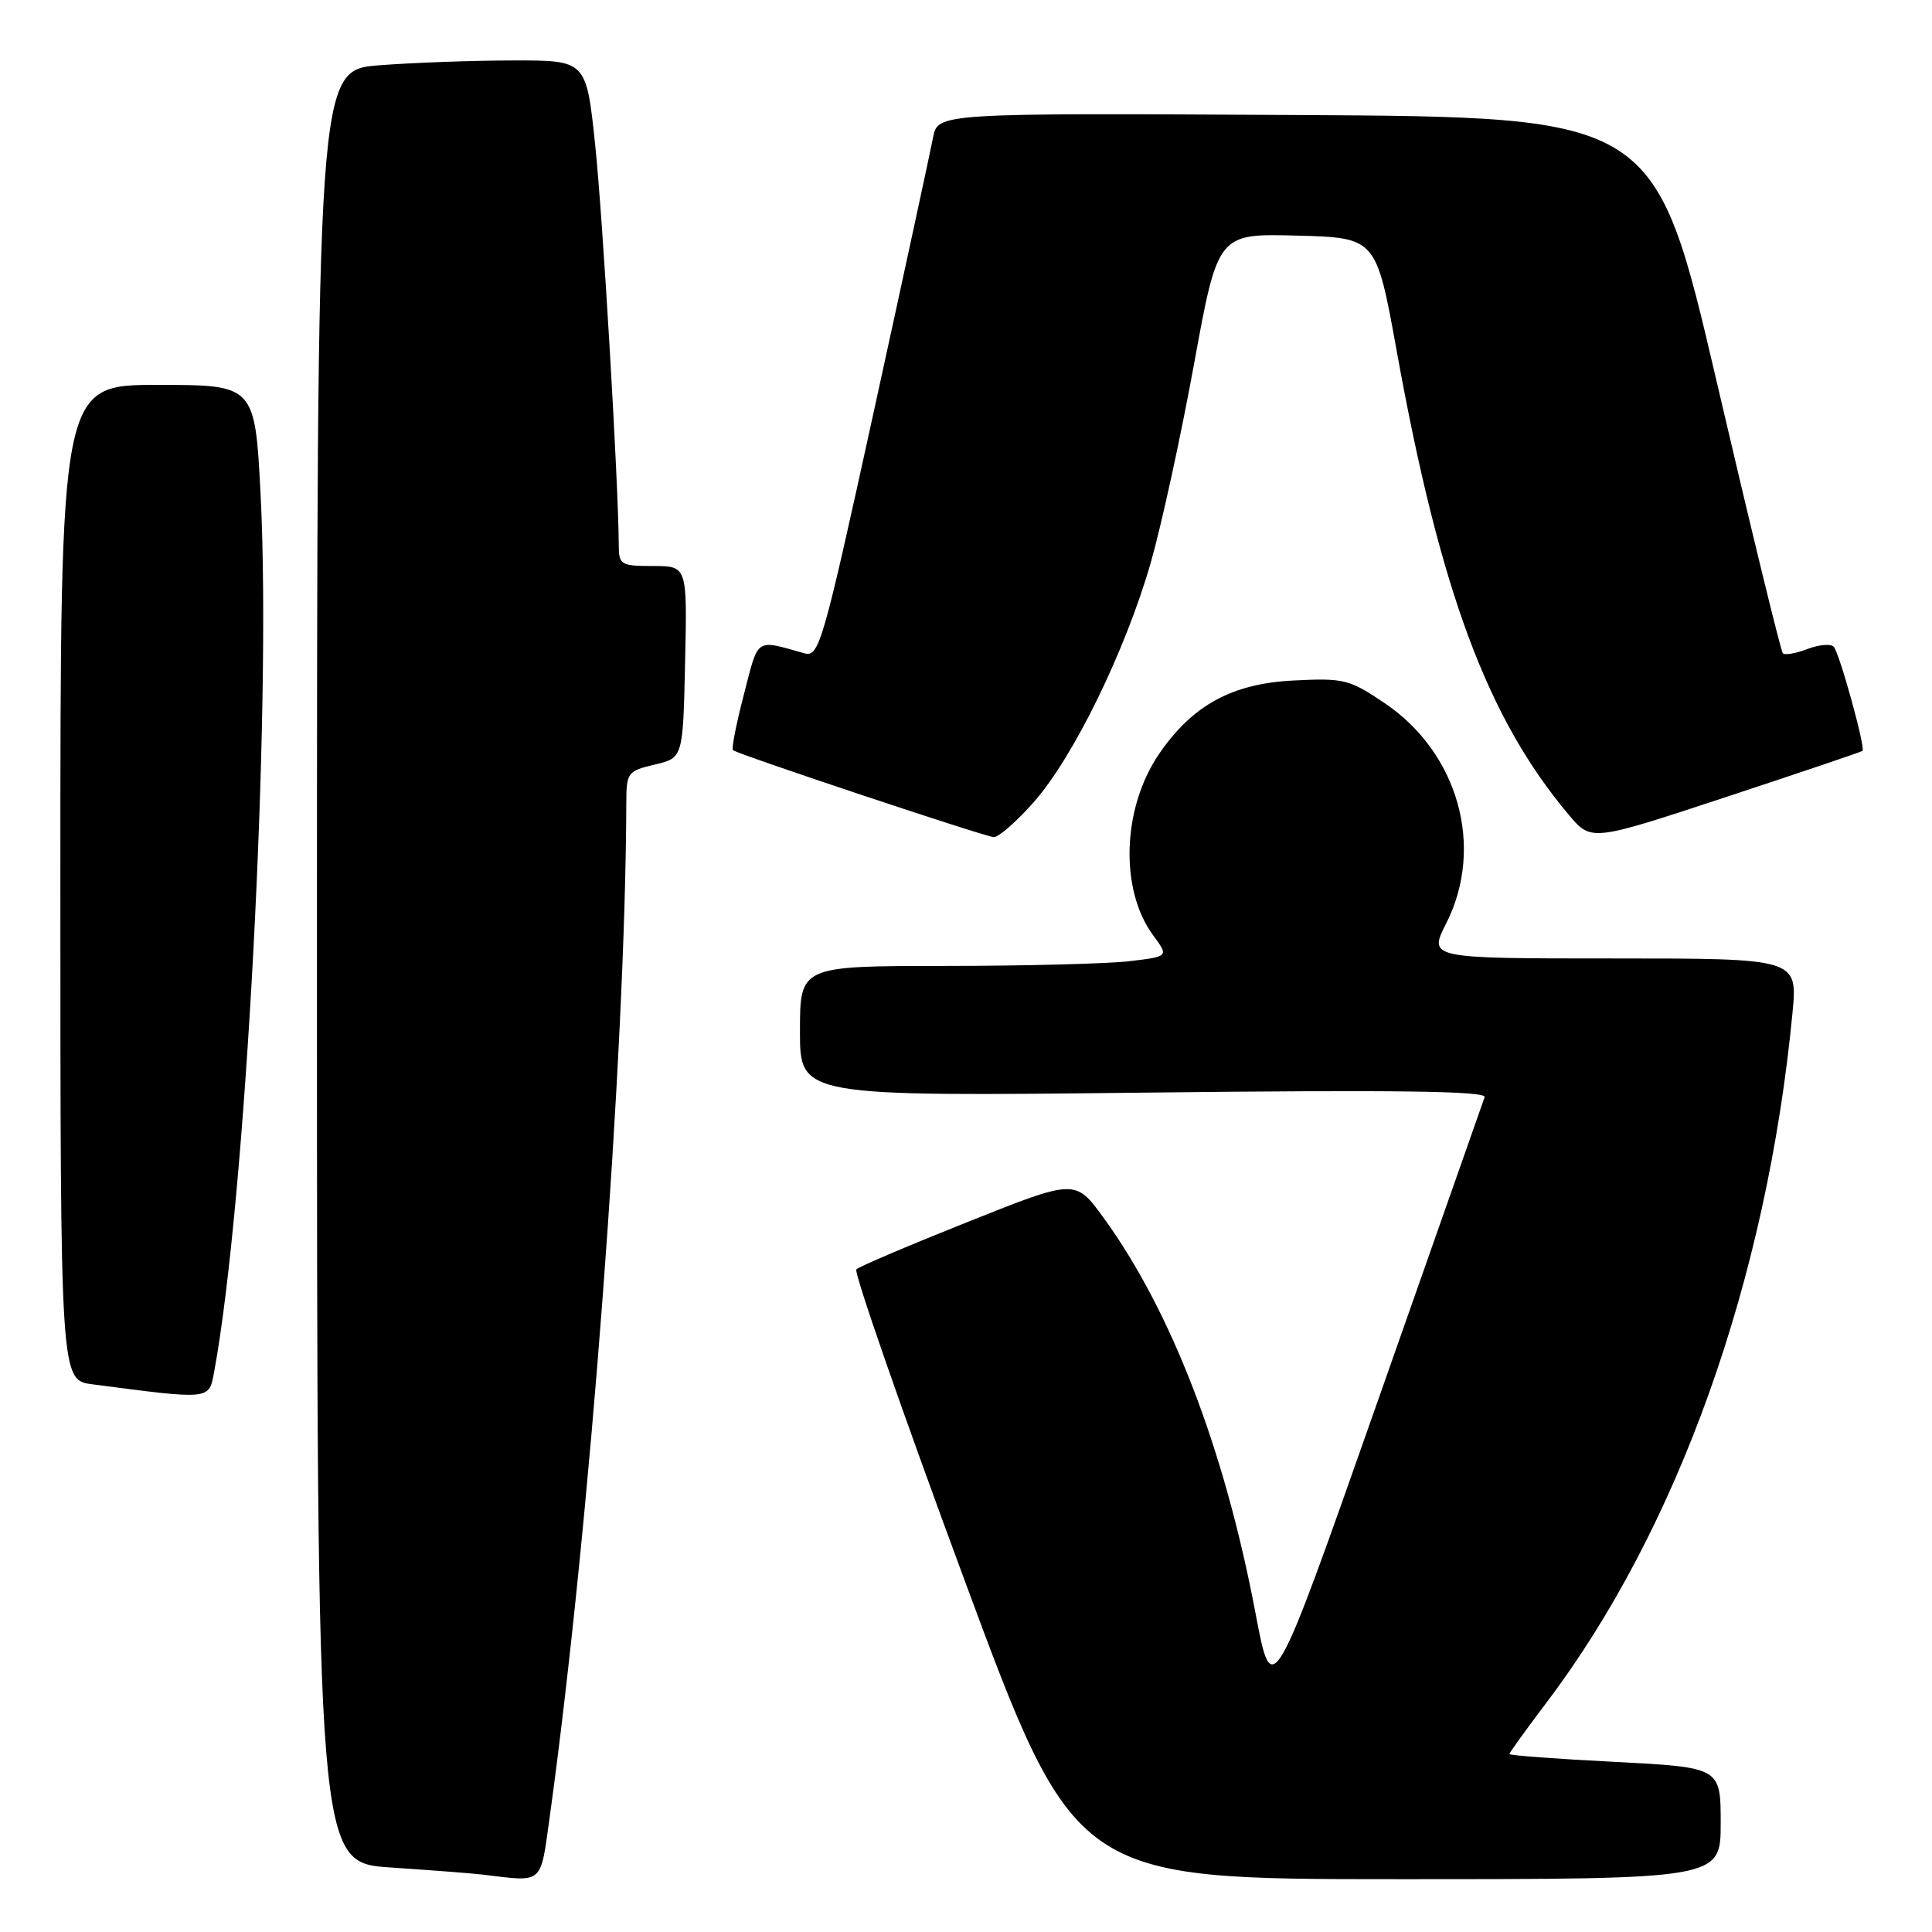<?xml version="1.0" encoding="UTF-8" standalone="no"?>
<!DOCTYPE svg PUBLIC "-//W3C//DTD SVG 1.1//EN" "http://www.w3.org/Graphics/SVG/1.1/DTD/svg11.dtd" >
<svg xmlns="http://www.w3.org/2000/svg" xmlns:xlink="http://www.w3.org/1999/xlink" version="1.1" viewBox="0 0 256 256">
 <g >
 <path fill="currentColor"
d=" M 72.84 240.75 C 78.18 202.11 82.88 139.83 82.99 106.35 C 83.00 102.38 83.16 102.16 86.75 101.31 C 90.50 100.43 90.50 100.43 90.78 87.71 C 91.06 75.00 91.06 75.00 86.53 75.00 C 82.26 75.00 82.00 74.84 81.99 72.25 C 81.95 63.99 79.88 28.93 78.87 19.25 C 77.69 8.00 77.69 8.00 68.09 8.01 C 62.82 8.01 54.79 8.30 50.25 8.65 C 42.00 9.30 42.00 9.30 42.00 128.05 C 42.00 246.81 42.00 246.81 51.75 247.45 C 57.11 247.81 62.62 248.23 64.00 248.40 C 72.09 249.38 71.58 249.81 72.84 240.75 Z  M 228.00 241.59 C 228.00 234.19 228.00 234.19 214.00 233.46 C 206.30 233.07 200.00 232.60 200.00 232.42 C 200.00 232.25 202.20 229.20 204.89 225.64 C 222.34 202.59 234.12 169.57 237.51 134.25 C 238.20 127.00 238.20 127.00 213.74 127.00 C 189.27 127.00 189.27 127.00 191.64 122.33 C 196.74 112.24 193.24 99.75 183.46 93.16 C 178.80 90.01 178.07 89.83 171.40 90.17 C 163.26 90.58 158.06 93.41 153.63 99.83 C 148.69 107.00 148.32 117.88 152.82 123.97 C 154.87 126.74 154.87 126.74 149.68 127.36 C 146.83 127.70 135.84 127.99 125.25 127.99 C 106.00 128.00 106.00 128.00 106.00 136.65 C 106.00 145.29 106.00 145.29 151.56 144.78 C 184.92 144.40 197.01 144.56 196.72 145.38 C 196.51 146.00 190.09 164.26 182.45 185.96 C 168.57 225.42 168.57 225.42 166.37 213.80 C 162.27 192.07 155.22 173.74 146.23 161.36 C 142.49 156.22 142.49 156.22 128.31 161.88 C 120.51 164.99 113.83 167.83 113.47 168.20 C 113.11 168.56 119.48 186.89 127.64 208.93 C 142.46 249.00 142.46 249.00 185.23 249.00 C 228.00 249.00 228.00 249.00 228.00 241.59 Z  M 28.38 181.75 C 32.55 159.23 35.99 94.41 34.54 65.75 C 33.79 51.00 33.79 51.00 20.90 51.00 C 8.00 51.00 8.00 51.00 8.00 116.94 C 8.00 182.88 8.00 182.88 12.25 183.43 C 28.03 185.49 27.68 185.52 28.38 181.75 Z  M 137.01 106.25 C 142.26 100.29 149.12 86.23 152.48 74.56 C 153.89 69.64 156.47 57.81 158.21 48.27 C 161.37 30.94 161.37 30.94 171.86 31.22 C 182.35 31.50 182.35 31.50 185.07 46.50 C 190.81 78.30 197.08 95.17 207.90 108.00 C 210.86 111.50 210.86 111.50 228.68 105.62 C 238.48 102.39 246.63 99.63 246.79 99.50 C 247.22 99.14 243.77 86.63 242.99 85.71 C 242.63 85.28 241.06 85.40 239.52 85.99 C 237.98 86.58 236.51 86.84 236.24 86.57 C 235.97 86.31 232.05 70.21 227.52 50.79 C 219.29 15.50 219.29 15.50 171.77 15.24 C 124.25 14.98 124.25 14.98 123.63 18.24 C 123.29 20.03 119.78 36.27 115.83 54.32 C 109.00 85.50 108.54 87.11 106.57 86.56 C 100.01 84.73 100.55 84.37 98.58 91.98 C 97.56 95.88 96.91 99.22 97.12 99.40 C 97.75 99.94 130.41 110.84 131.67 110.92 C 132.31 110.96 134.71 108.86 137.01 106.25 Z "/>
</g>
</svg>